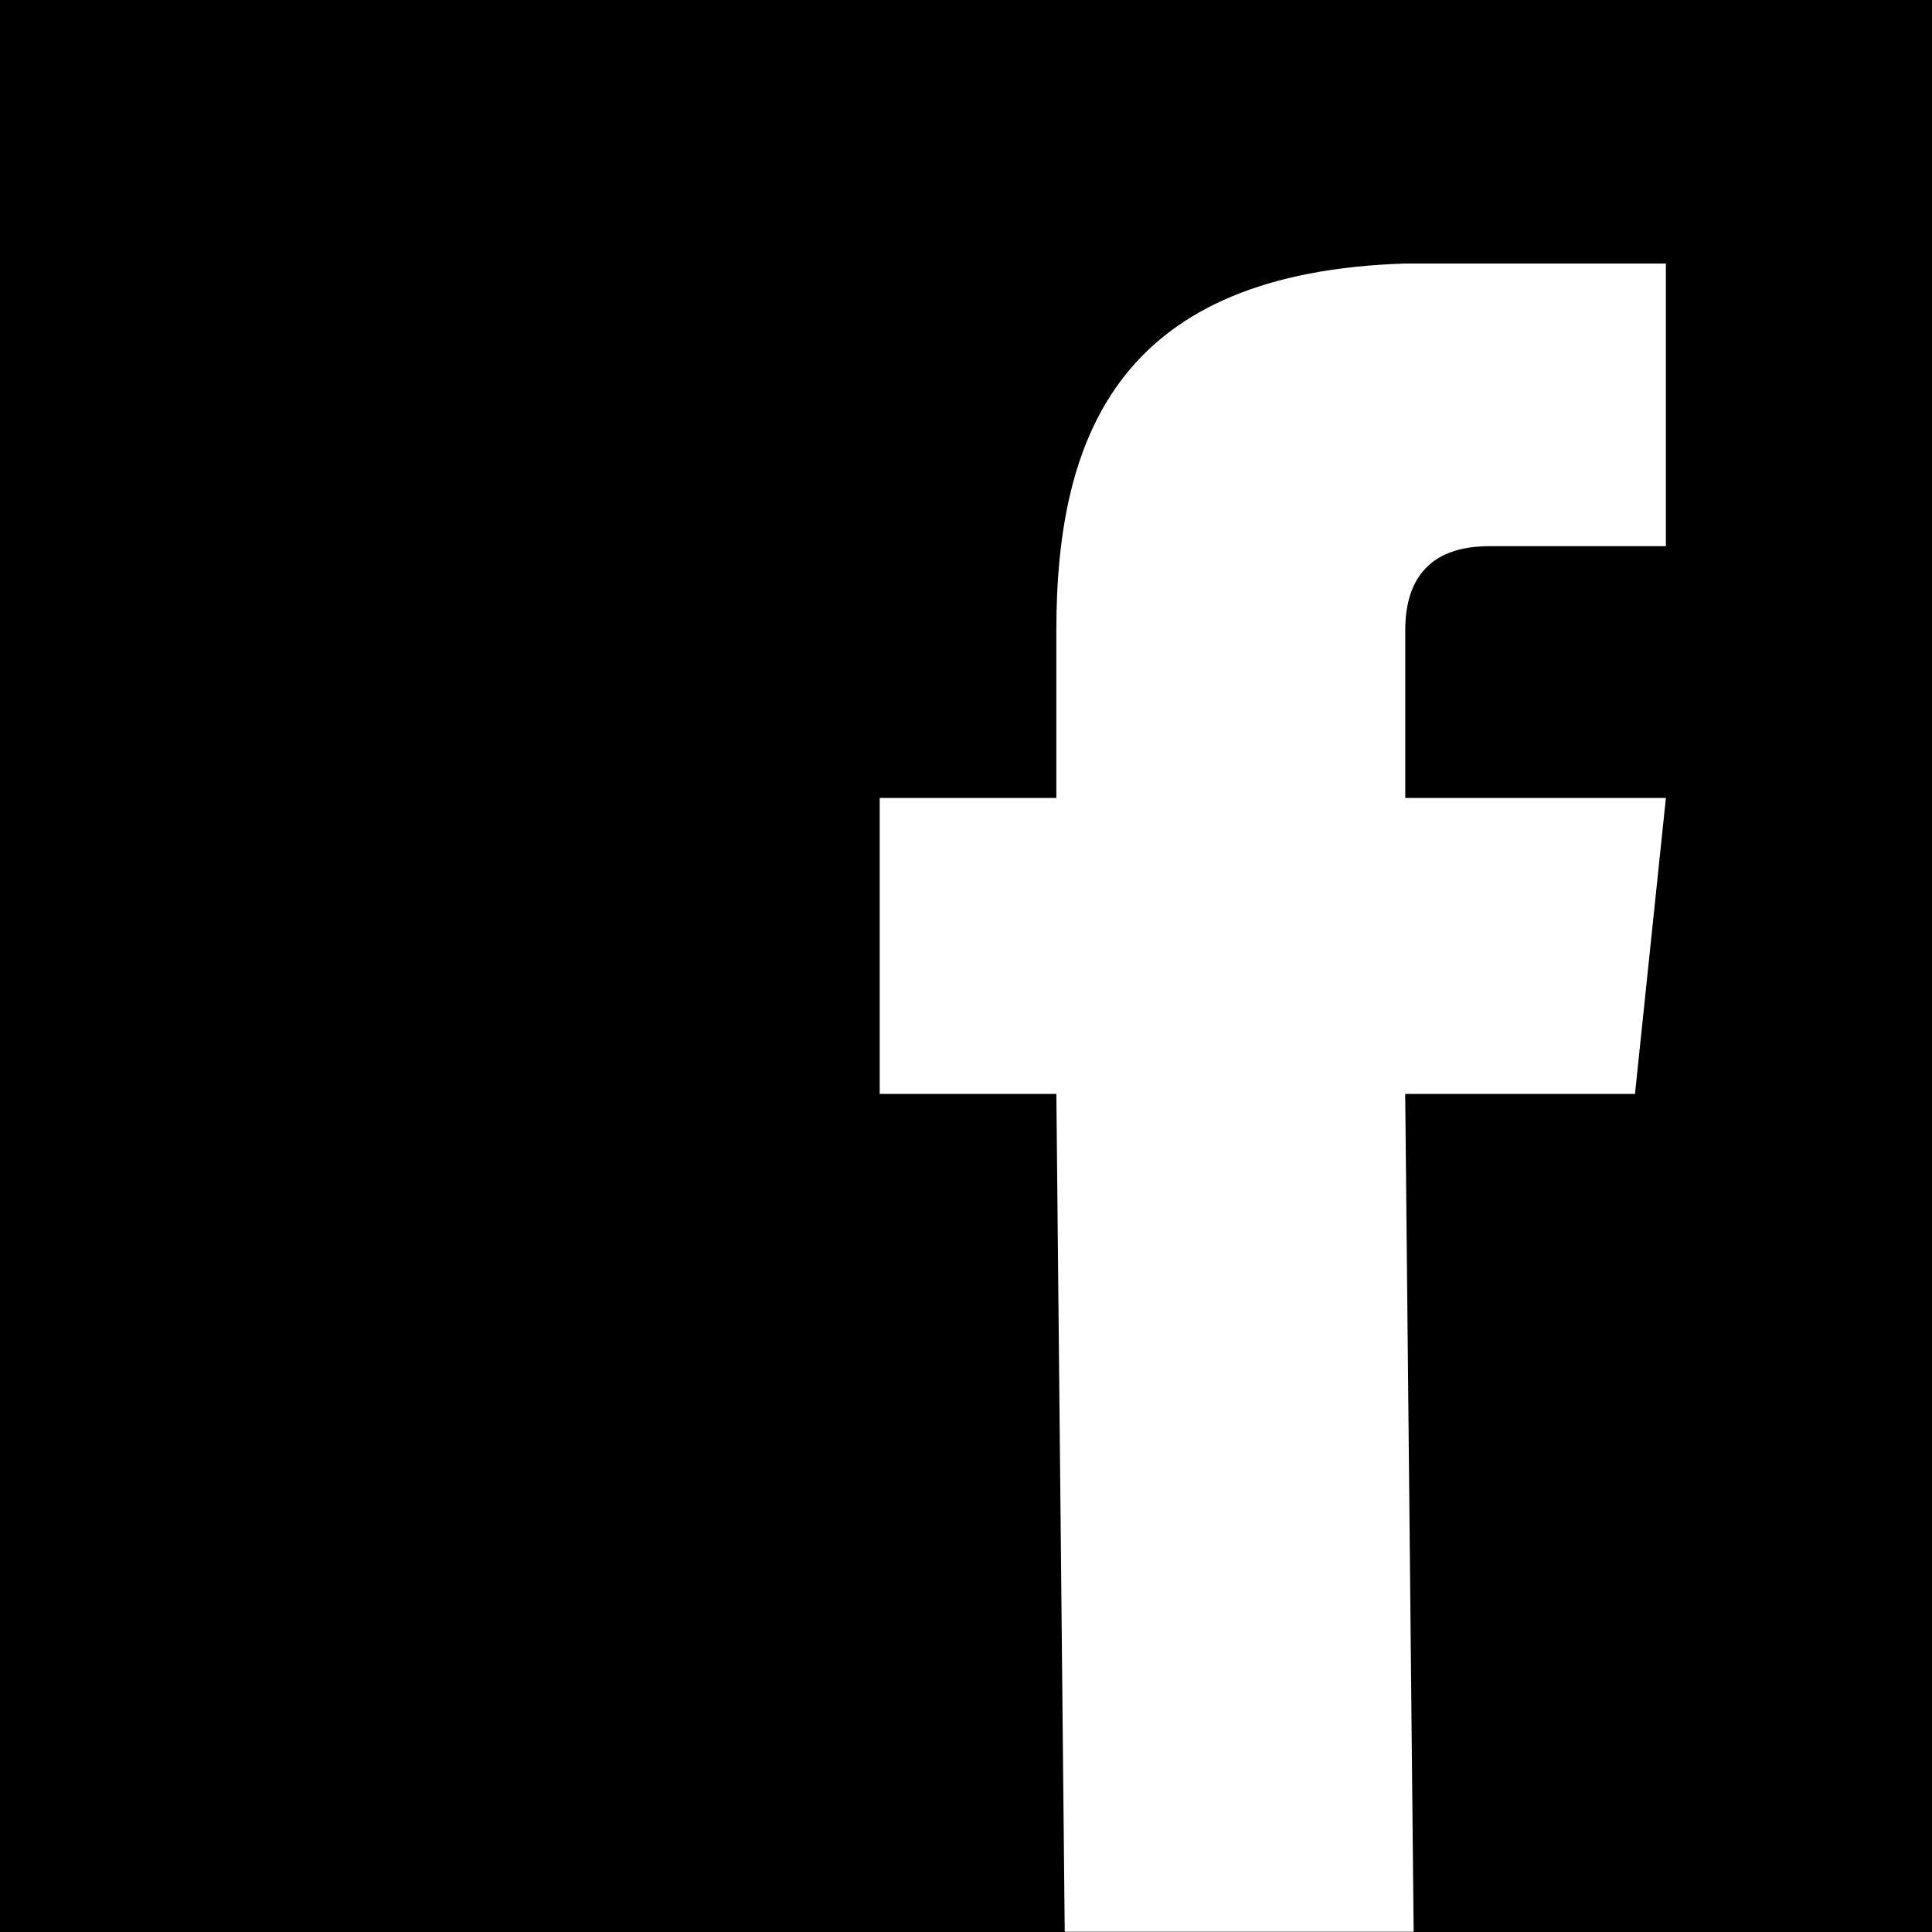 <svg xmlns="http://www.w3.org/2000/svg" width="30" height="30" viewBox="0 0 30 30">
    <path fill="#000" fill-rule="evenodd" d="M0 30h30V0H0v30zM25.868 8.481h-2.743c-.96 0-1.304.55-1.304 1.303v2.606h4.047l-.48 4.596H21.82l.131 13.01h-5.418l-.13-13.01H13.66V12.39h2.743V9.784c0-3.086 1.029-5.555 5.418-5.692h4.047v4.39z"/>
</svg>

